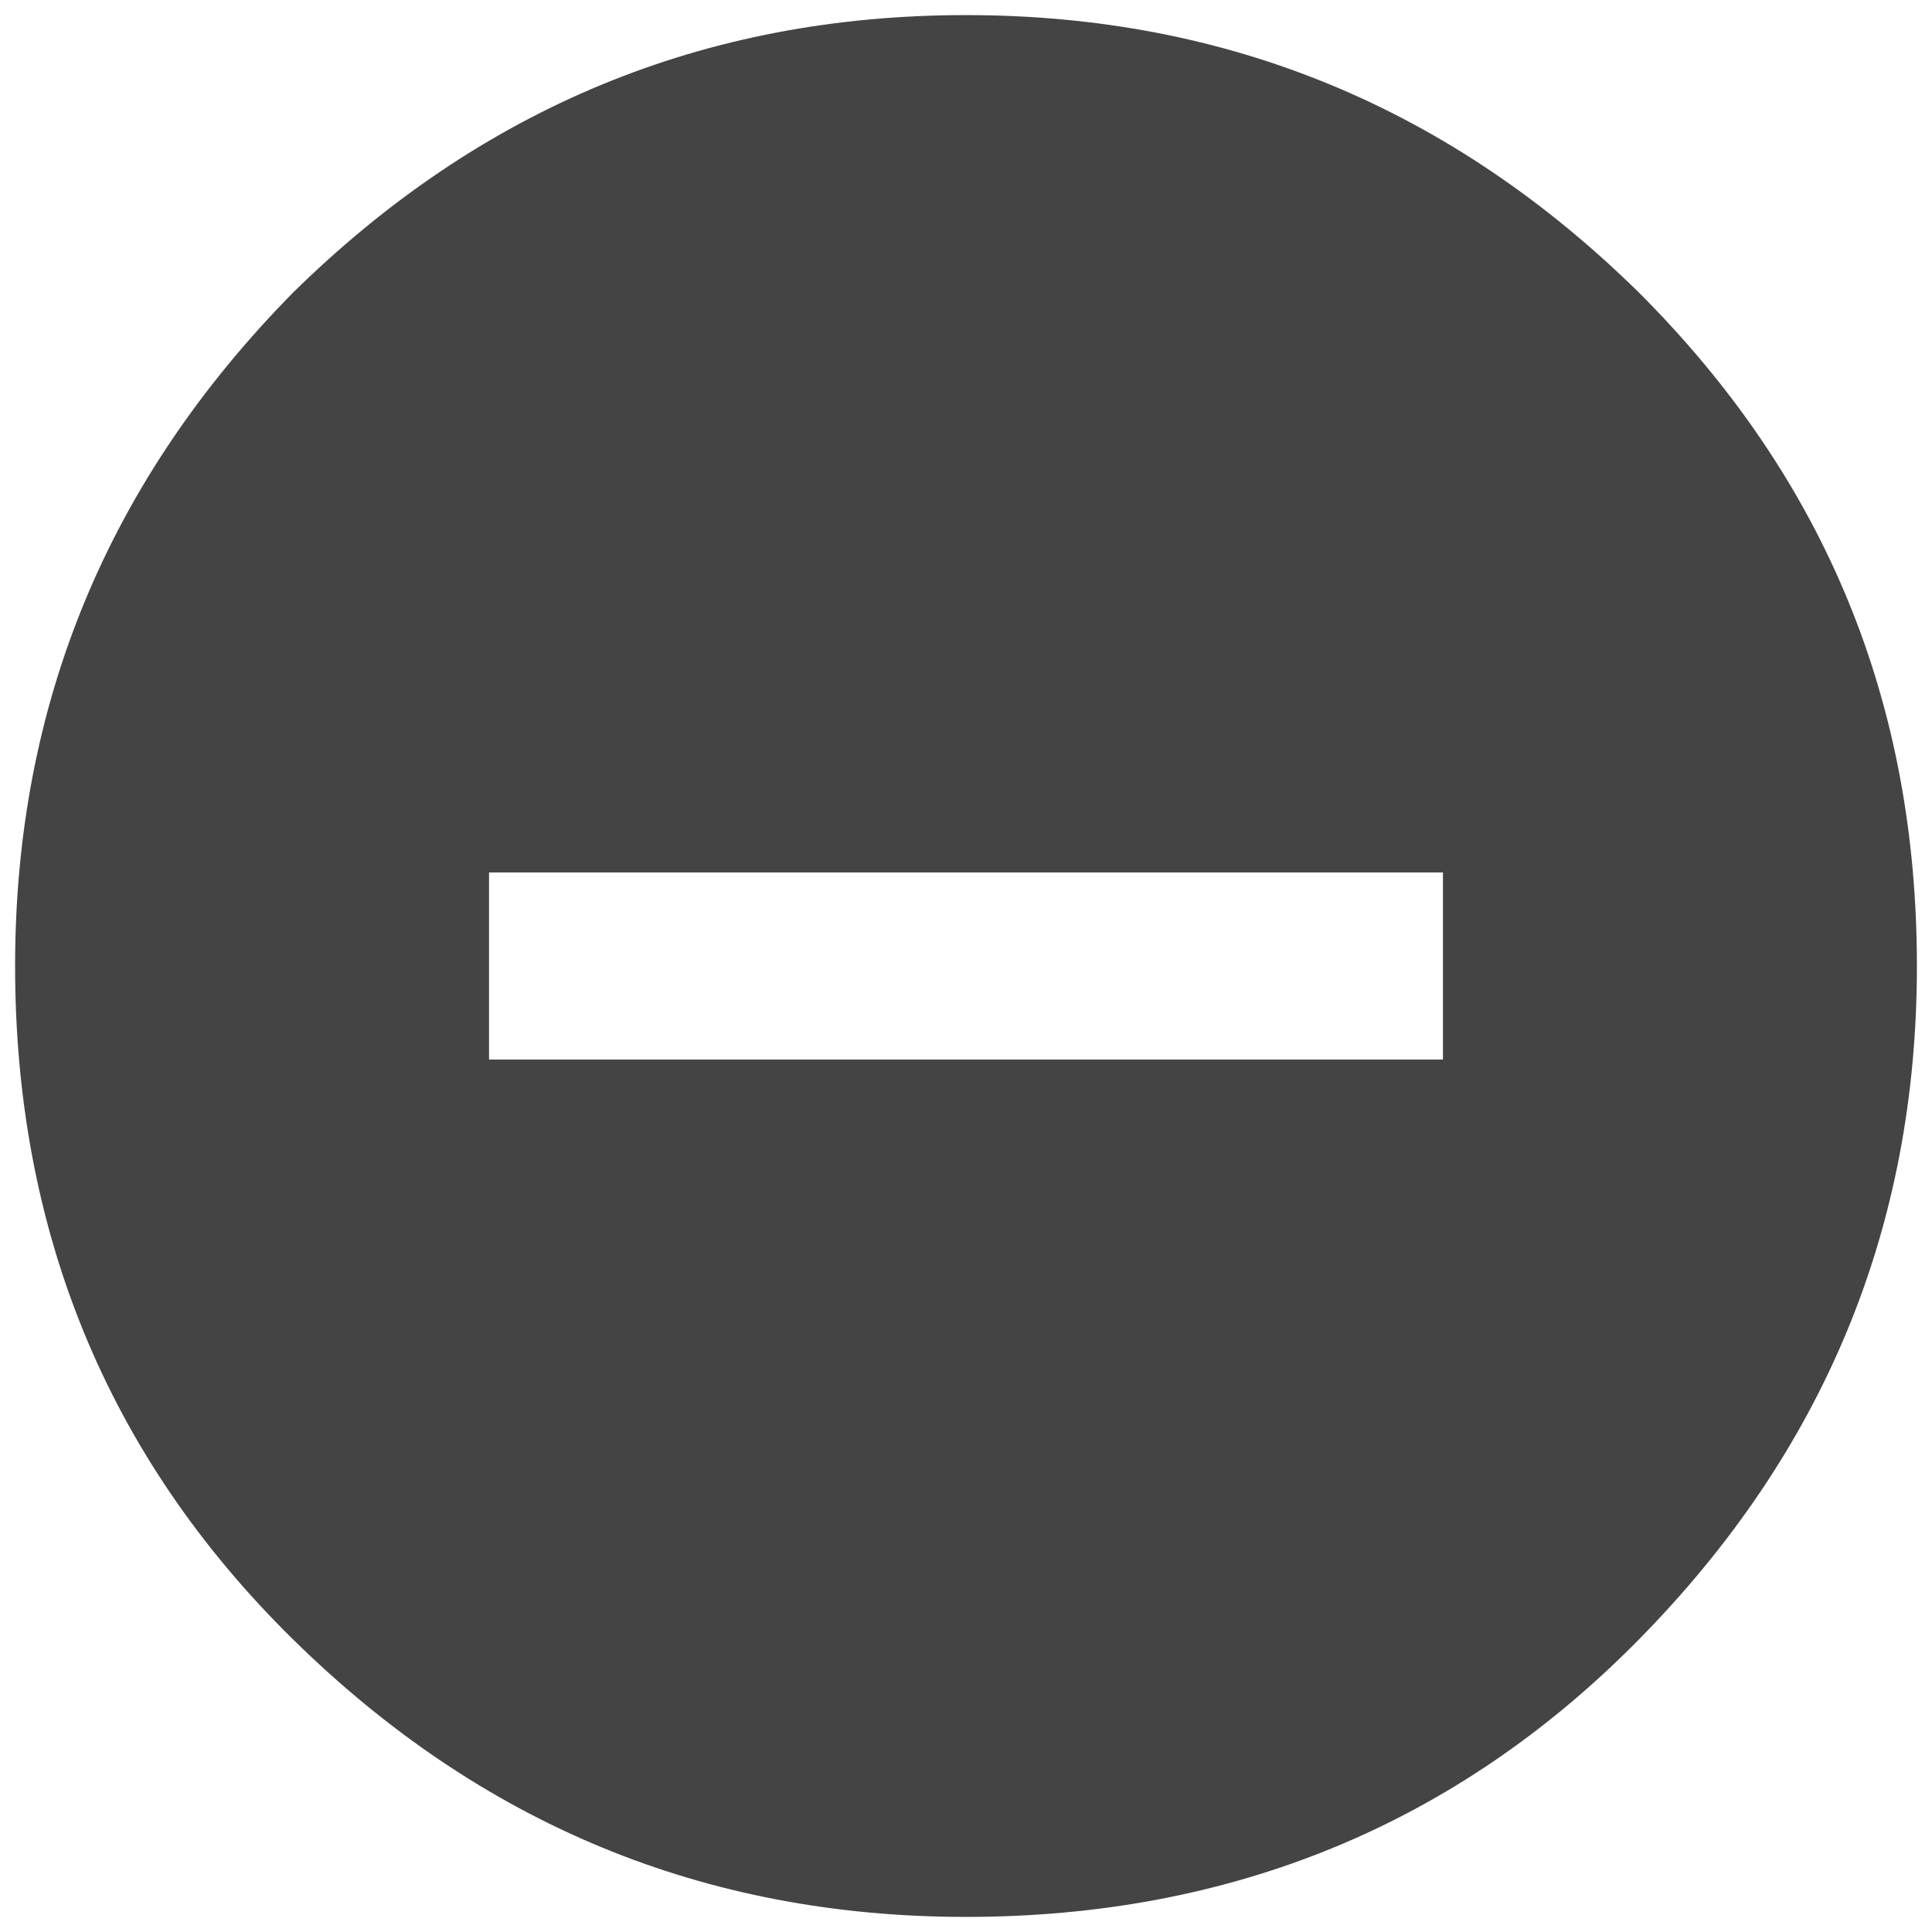 <?xml version="1.0" encoding="utf-8"?>
<!-- Generator: Adobe Illustrator 19.1.0, SVG Export Plug-In . SVG Version: 6.00 Build 0)  -->
<svg version="1.1" id="Layer_1" xmlns="http://www.w3.org/2000/svg" xmlns:xlink="http://www.w3.org/1999/xlink" x="0px" y="0px"
	 width="64px" height="64px" viewBox="-647 369 64 64" style="enable-background:new -647 369 64 64;" xml:space="preserve">
<style type="text/css">
	.st0{fill:#444444;}
</style>
<path class="st0" d="M-599.2,404.1v-6.2h-31.6v6.2H-599.2z M-615,369.5c8.7,0,16.1,3.1,22.3,9.2c6.2,6.2,9.2,13.6,9.2,22.3
	s-3.1,16.1-9.2,22.3s-13.6,9.2-22.3,9.2s-16.1-3.1-22.3-9.2s-9.2-13.6-9.2-22.3c0-8.7,3.1-16.1,9.2-22.3
	C-631.1,372.6-623.7,369.5-615,369.5z"/>
</svg>

